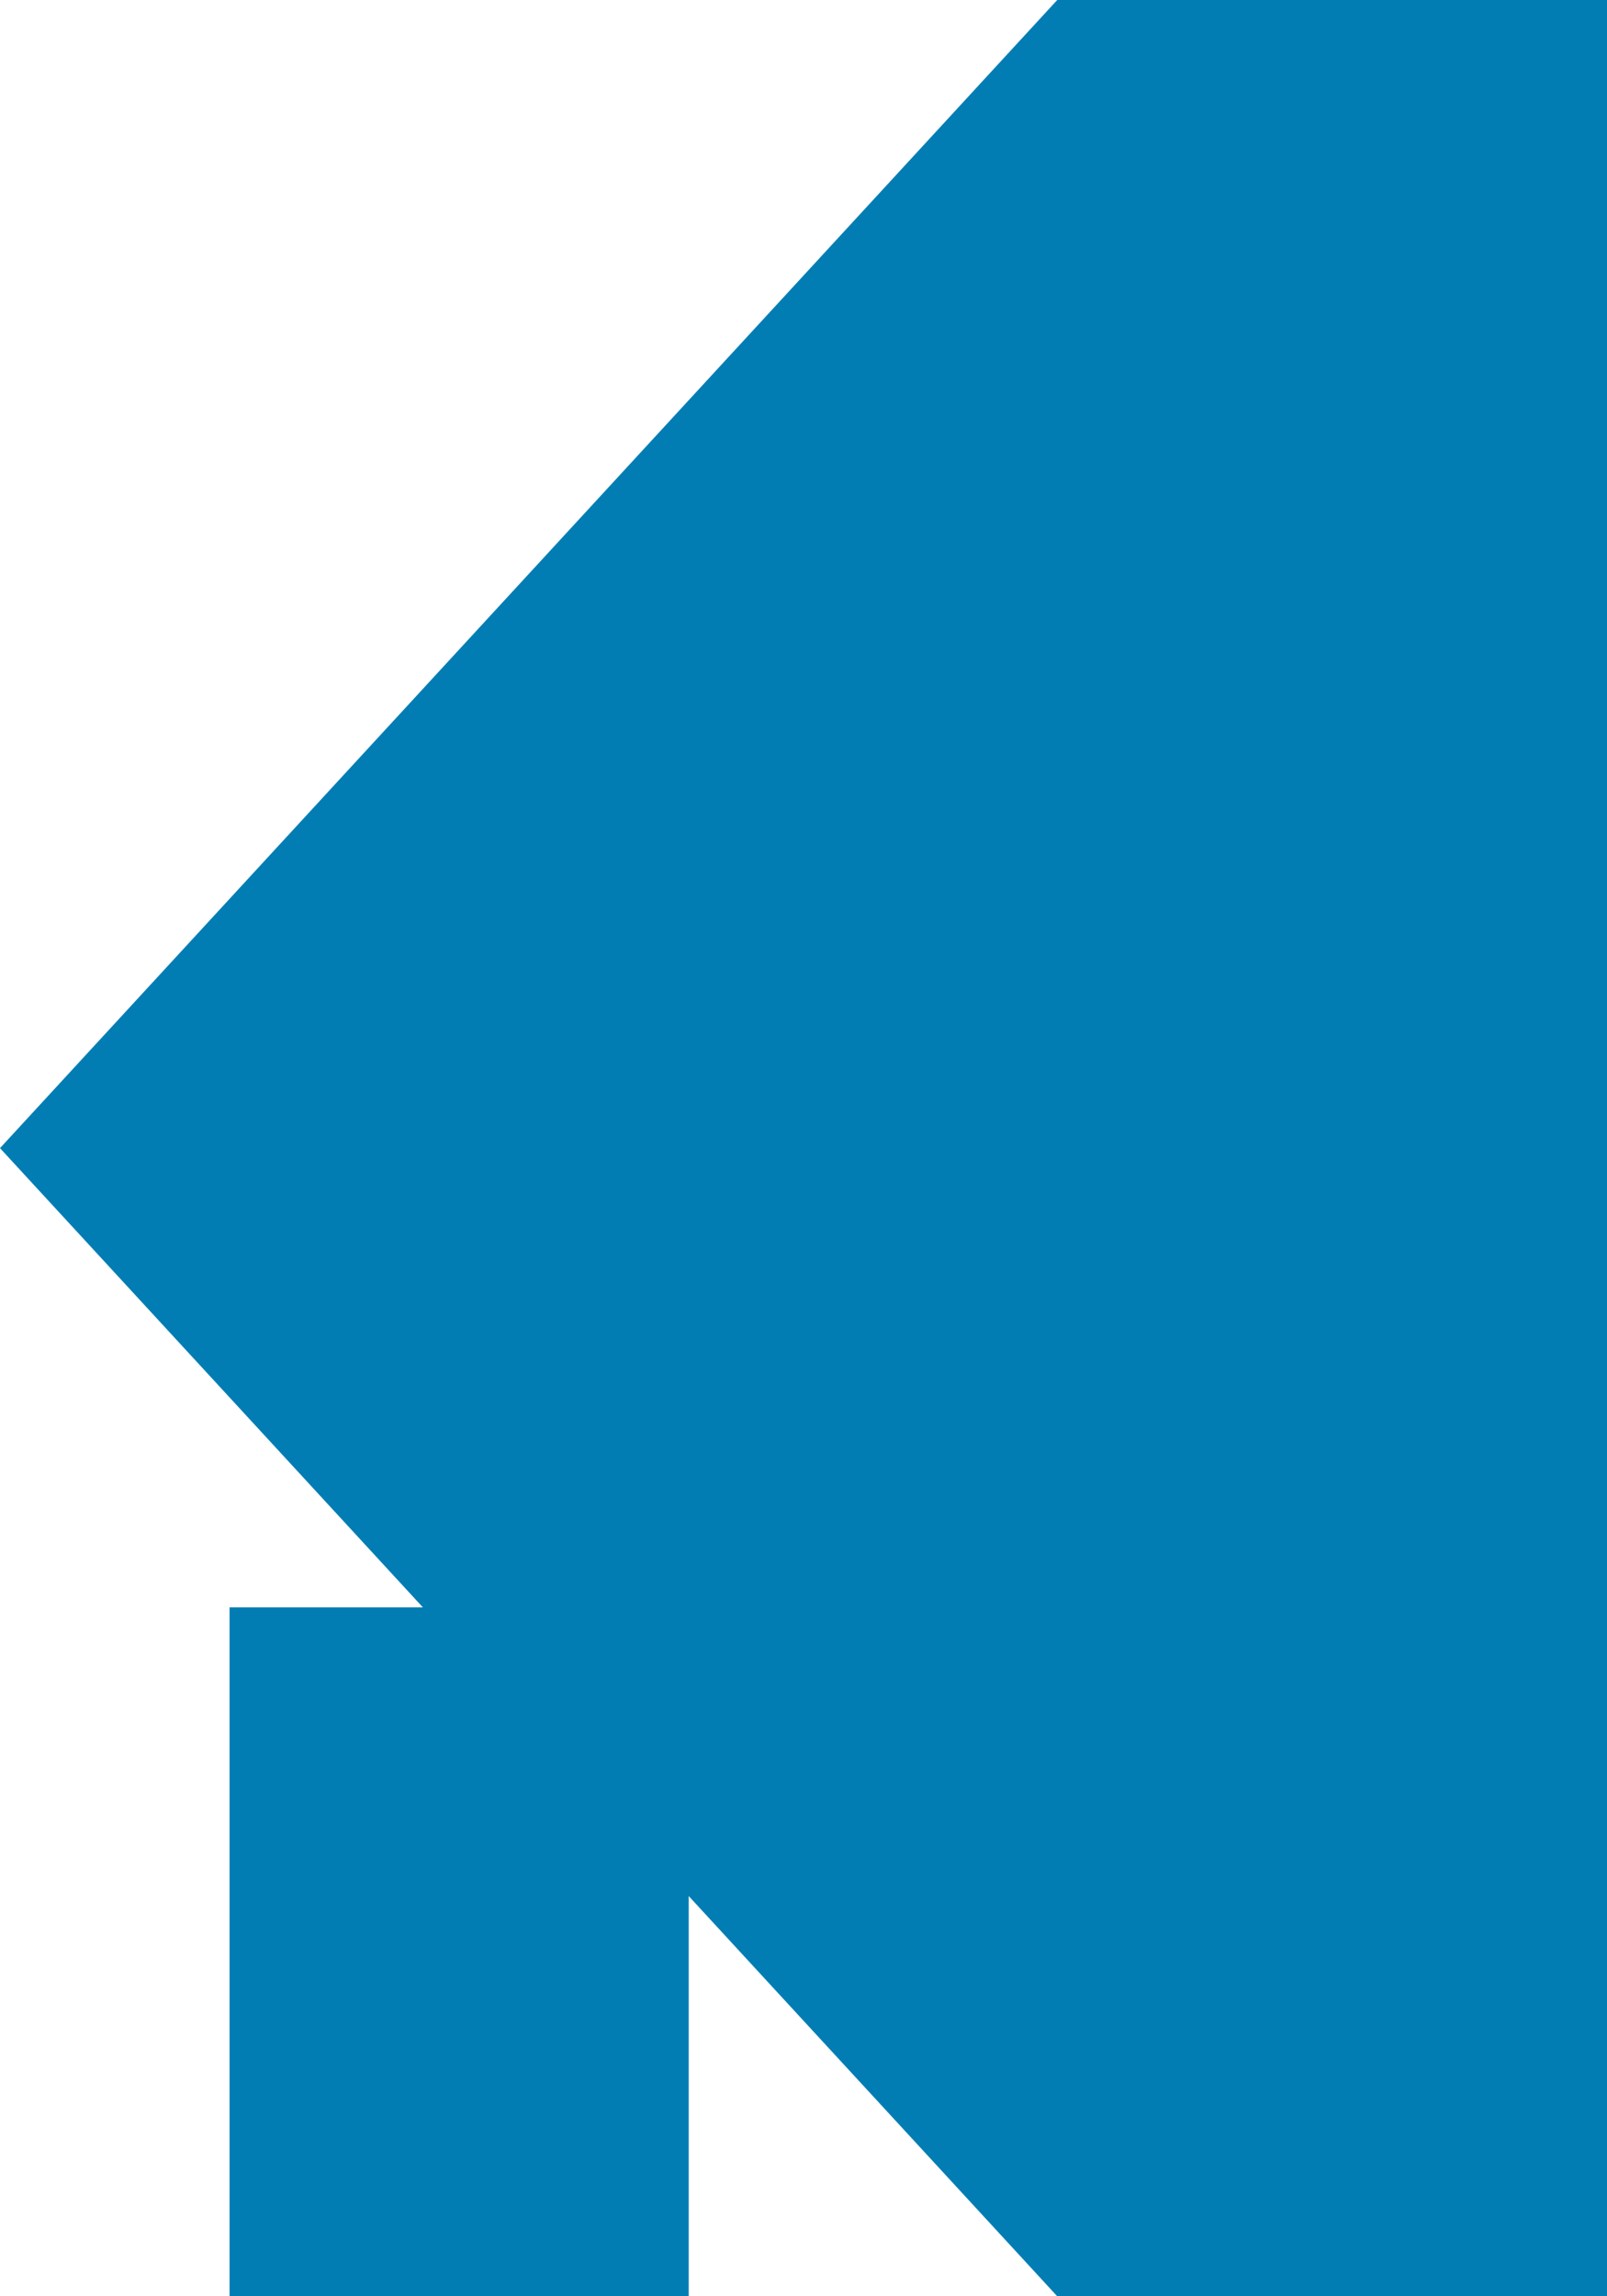 ﻿<?xml version="1.0" encoding="utf-8"?>
<svg version="1.1" xmlns:xlink="http://www.w3.org/1999/xlink" width="7px" height="10px" preserveAspectRatio="xMidYMin meet" viewBox="353 712  5 10" xmlns="http://www.w3.org/2000/svg">
  <defs>
    <mask fill="white" id="clip45">
      <path d="M 378 755  L 498 755  L 498 849  L 378 849  Z M 342 707  L 533 707  L 533 849  L 342 849  Z " fill-rule="evenodd" />
    </mask>
  </defs>
  <path d="M 354 719  L 354 797  A 5 5 0 0 0 359 802 L 518 802  A 5 5 0 0 0 523 797 L 523 723  " stroke-width="2" stroke="#027db4" fill="none" mask="url(#clip45)" />
  <path d="M 359 709.4  L 352 717  L 359 724.6  L 359 709.4  Z M 530.6 724  L 523 717  L 515.4 724  L 530.6 724  Z " fill-rule="nonzero" fill="#027db4" stroke="none" mask="url(#clip45)" />
</svg>